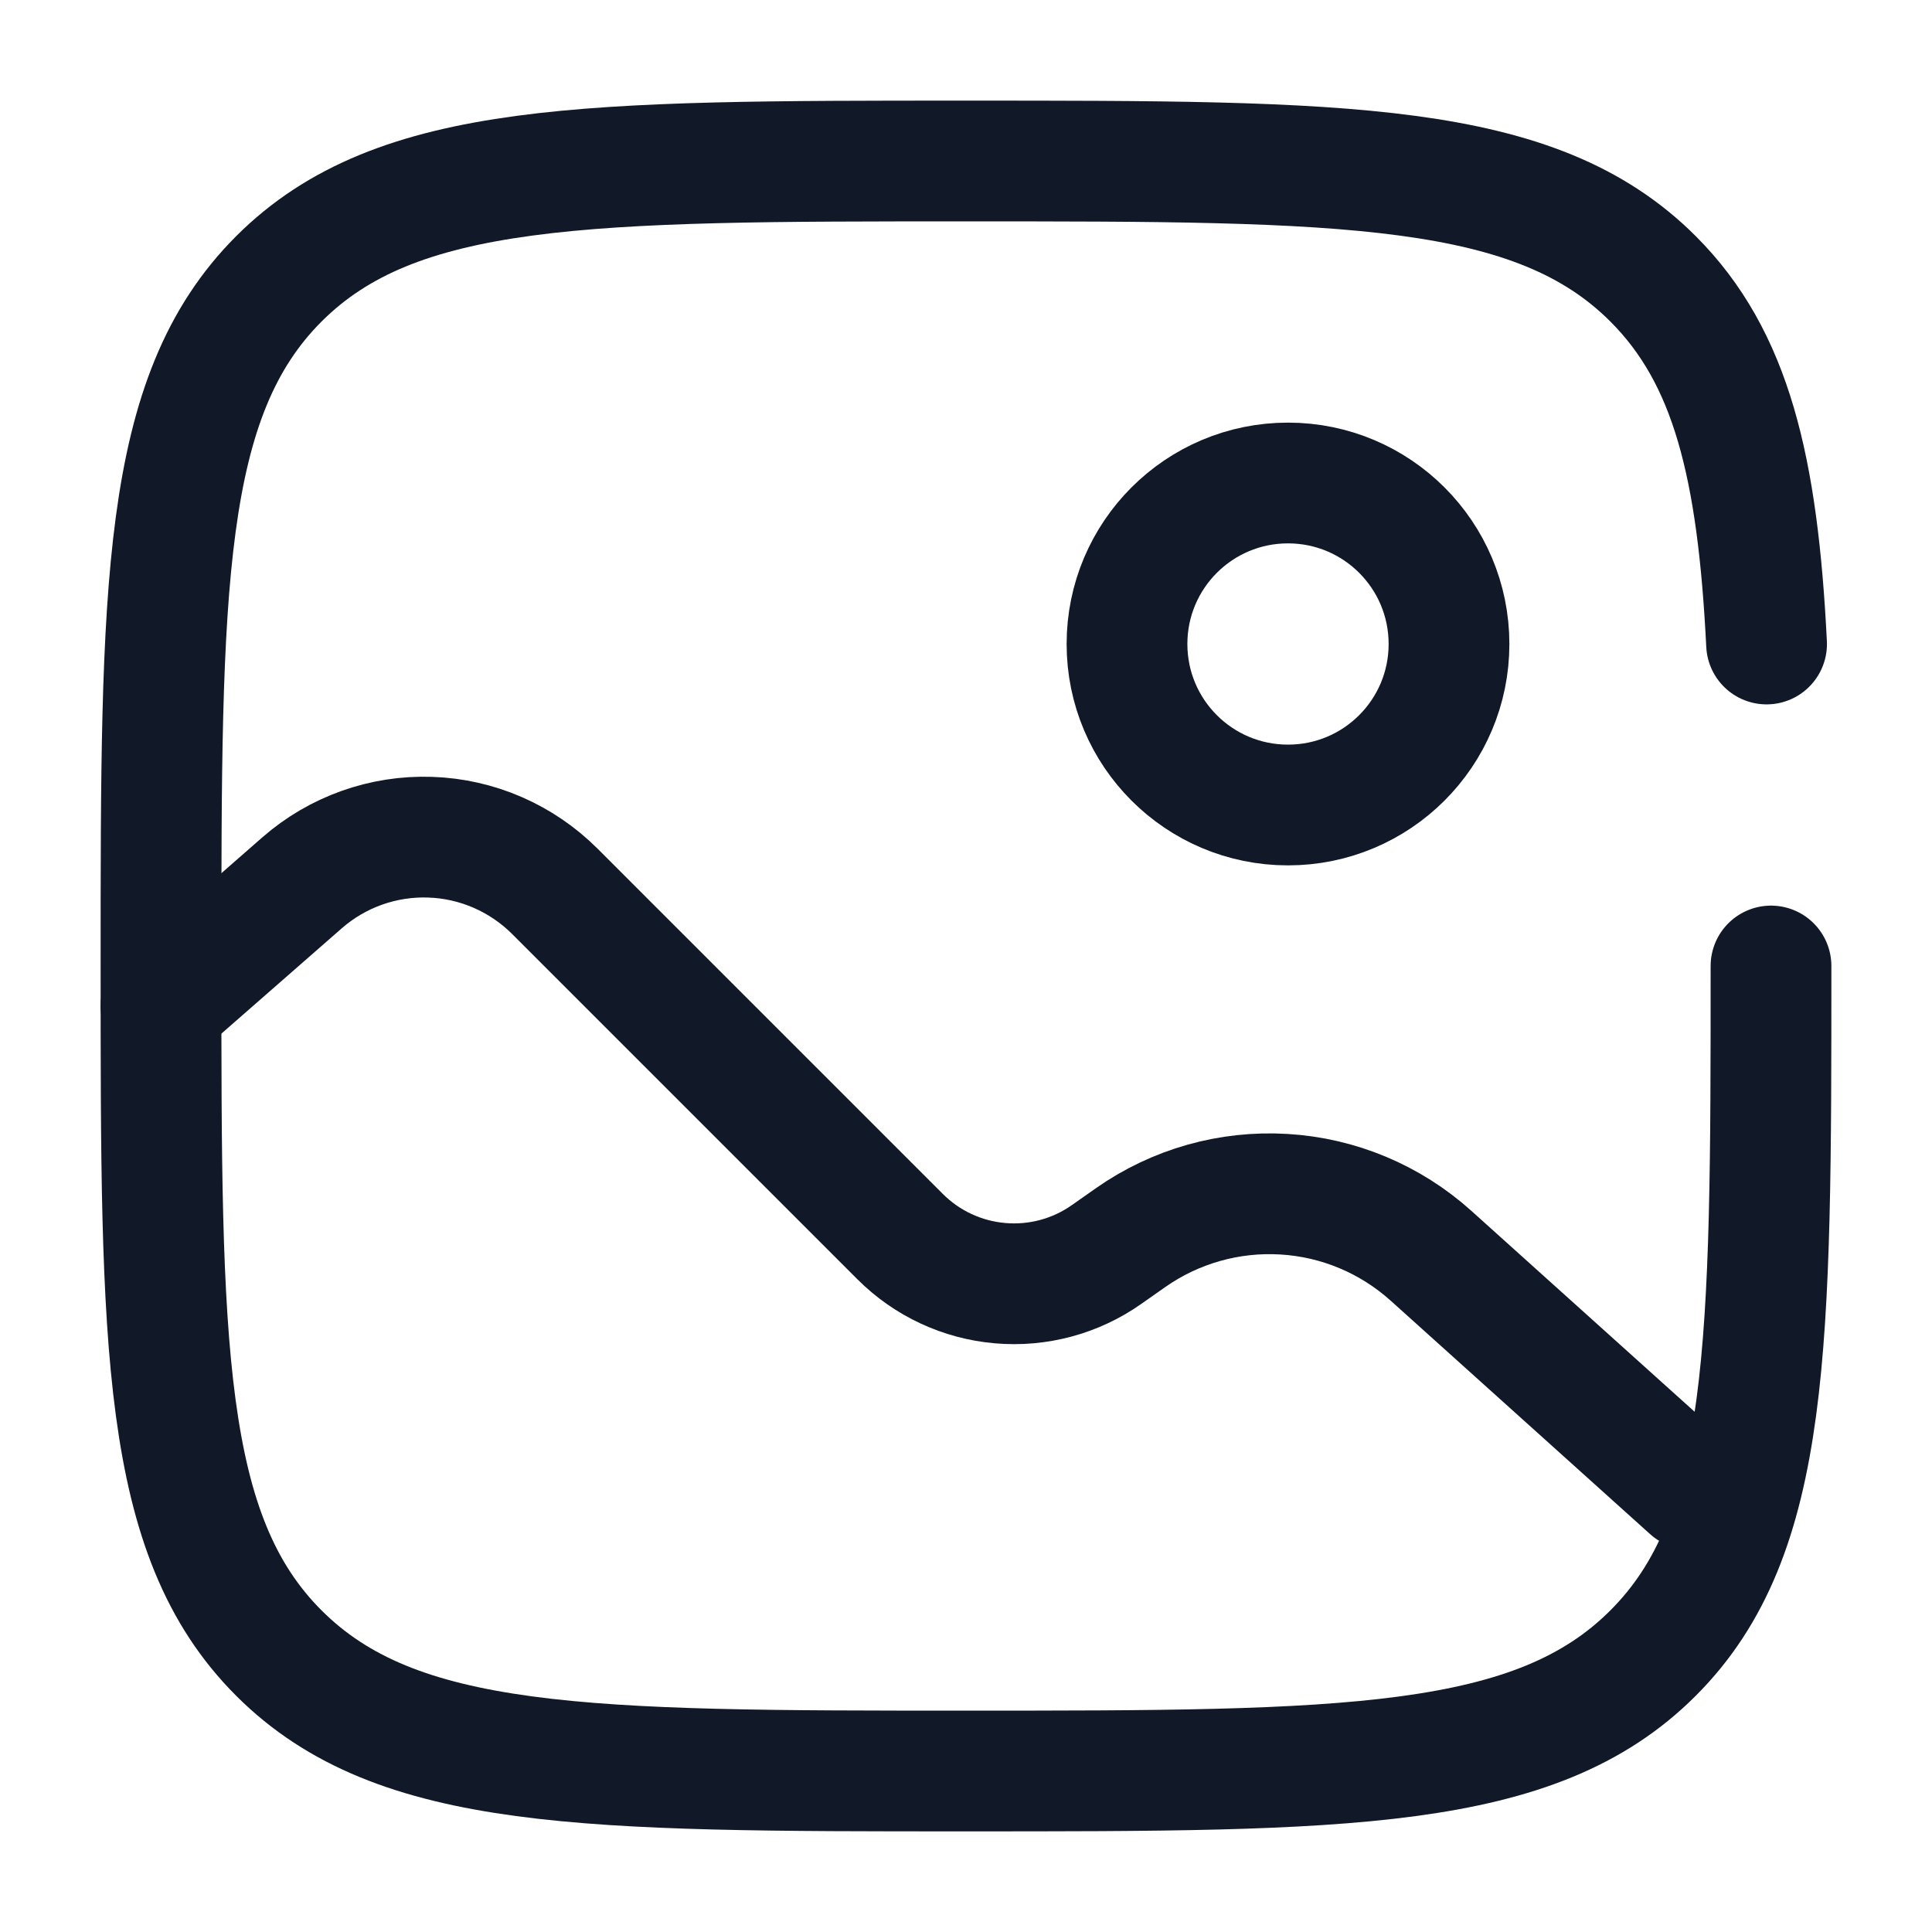 <svg width="24" height="24" viewBox="0 0 24 24" fill="none" xmlns="http://www.w3.org/2000/svg">
<path d="M16 10C17.105 10 18 9.105 18 8C18 6.895 17.105 6 16 6C14.895 6 14 6.895 14 8C14 9.105 14.895 10 16 10Z" stroke="#111827" stroke-width="1.5"/>
<path d="M2 12.5L3.752 10.967C4.191 10.583 4.76 10.38 5.343 10.4C5.926 10.419 6.479 10.66 6.892 11.072L11.182 15.362C11.515 15.695 11.955 15.9 12.424 15.94C12.893 15.981 13.361 15.855 13.746 15.584L14.045 15.374C14.601 14.984 15.272 14.794 15.95 14.835C16.628 14.875 17.271 15.145 17.776 15.599L21 18.5" stroke="#111827" stroke-width="1.5" stroke-linecap="round"/>
<path d="M22 12C22 16.714 22 19.071 20.535 20.535C19.072 22 16.714 22 12 22C7.286 22 4.929 22 3.464 20.535C2 19.072 2 16.714 2 12C2 7.286 2 4.929 3.464 3.464C4.93 2 7.286 2 12 2C16.714 2 19.071 2 20.535 3.464C21.509 4.438 21.835 5.807 21.945 8" stroke="#111827" stroke-width="1.5" stroke-linecap="round"/>
</svg>
